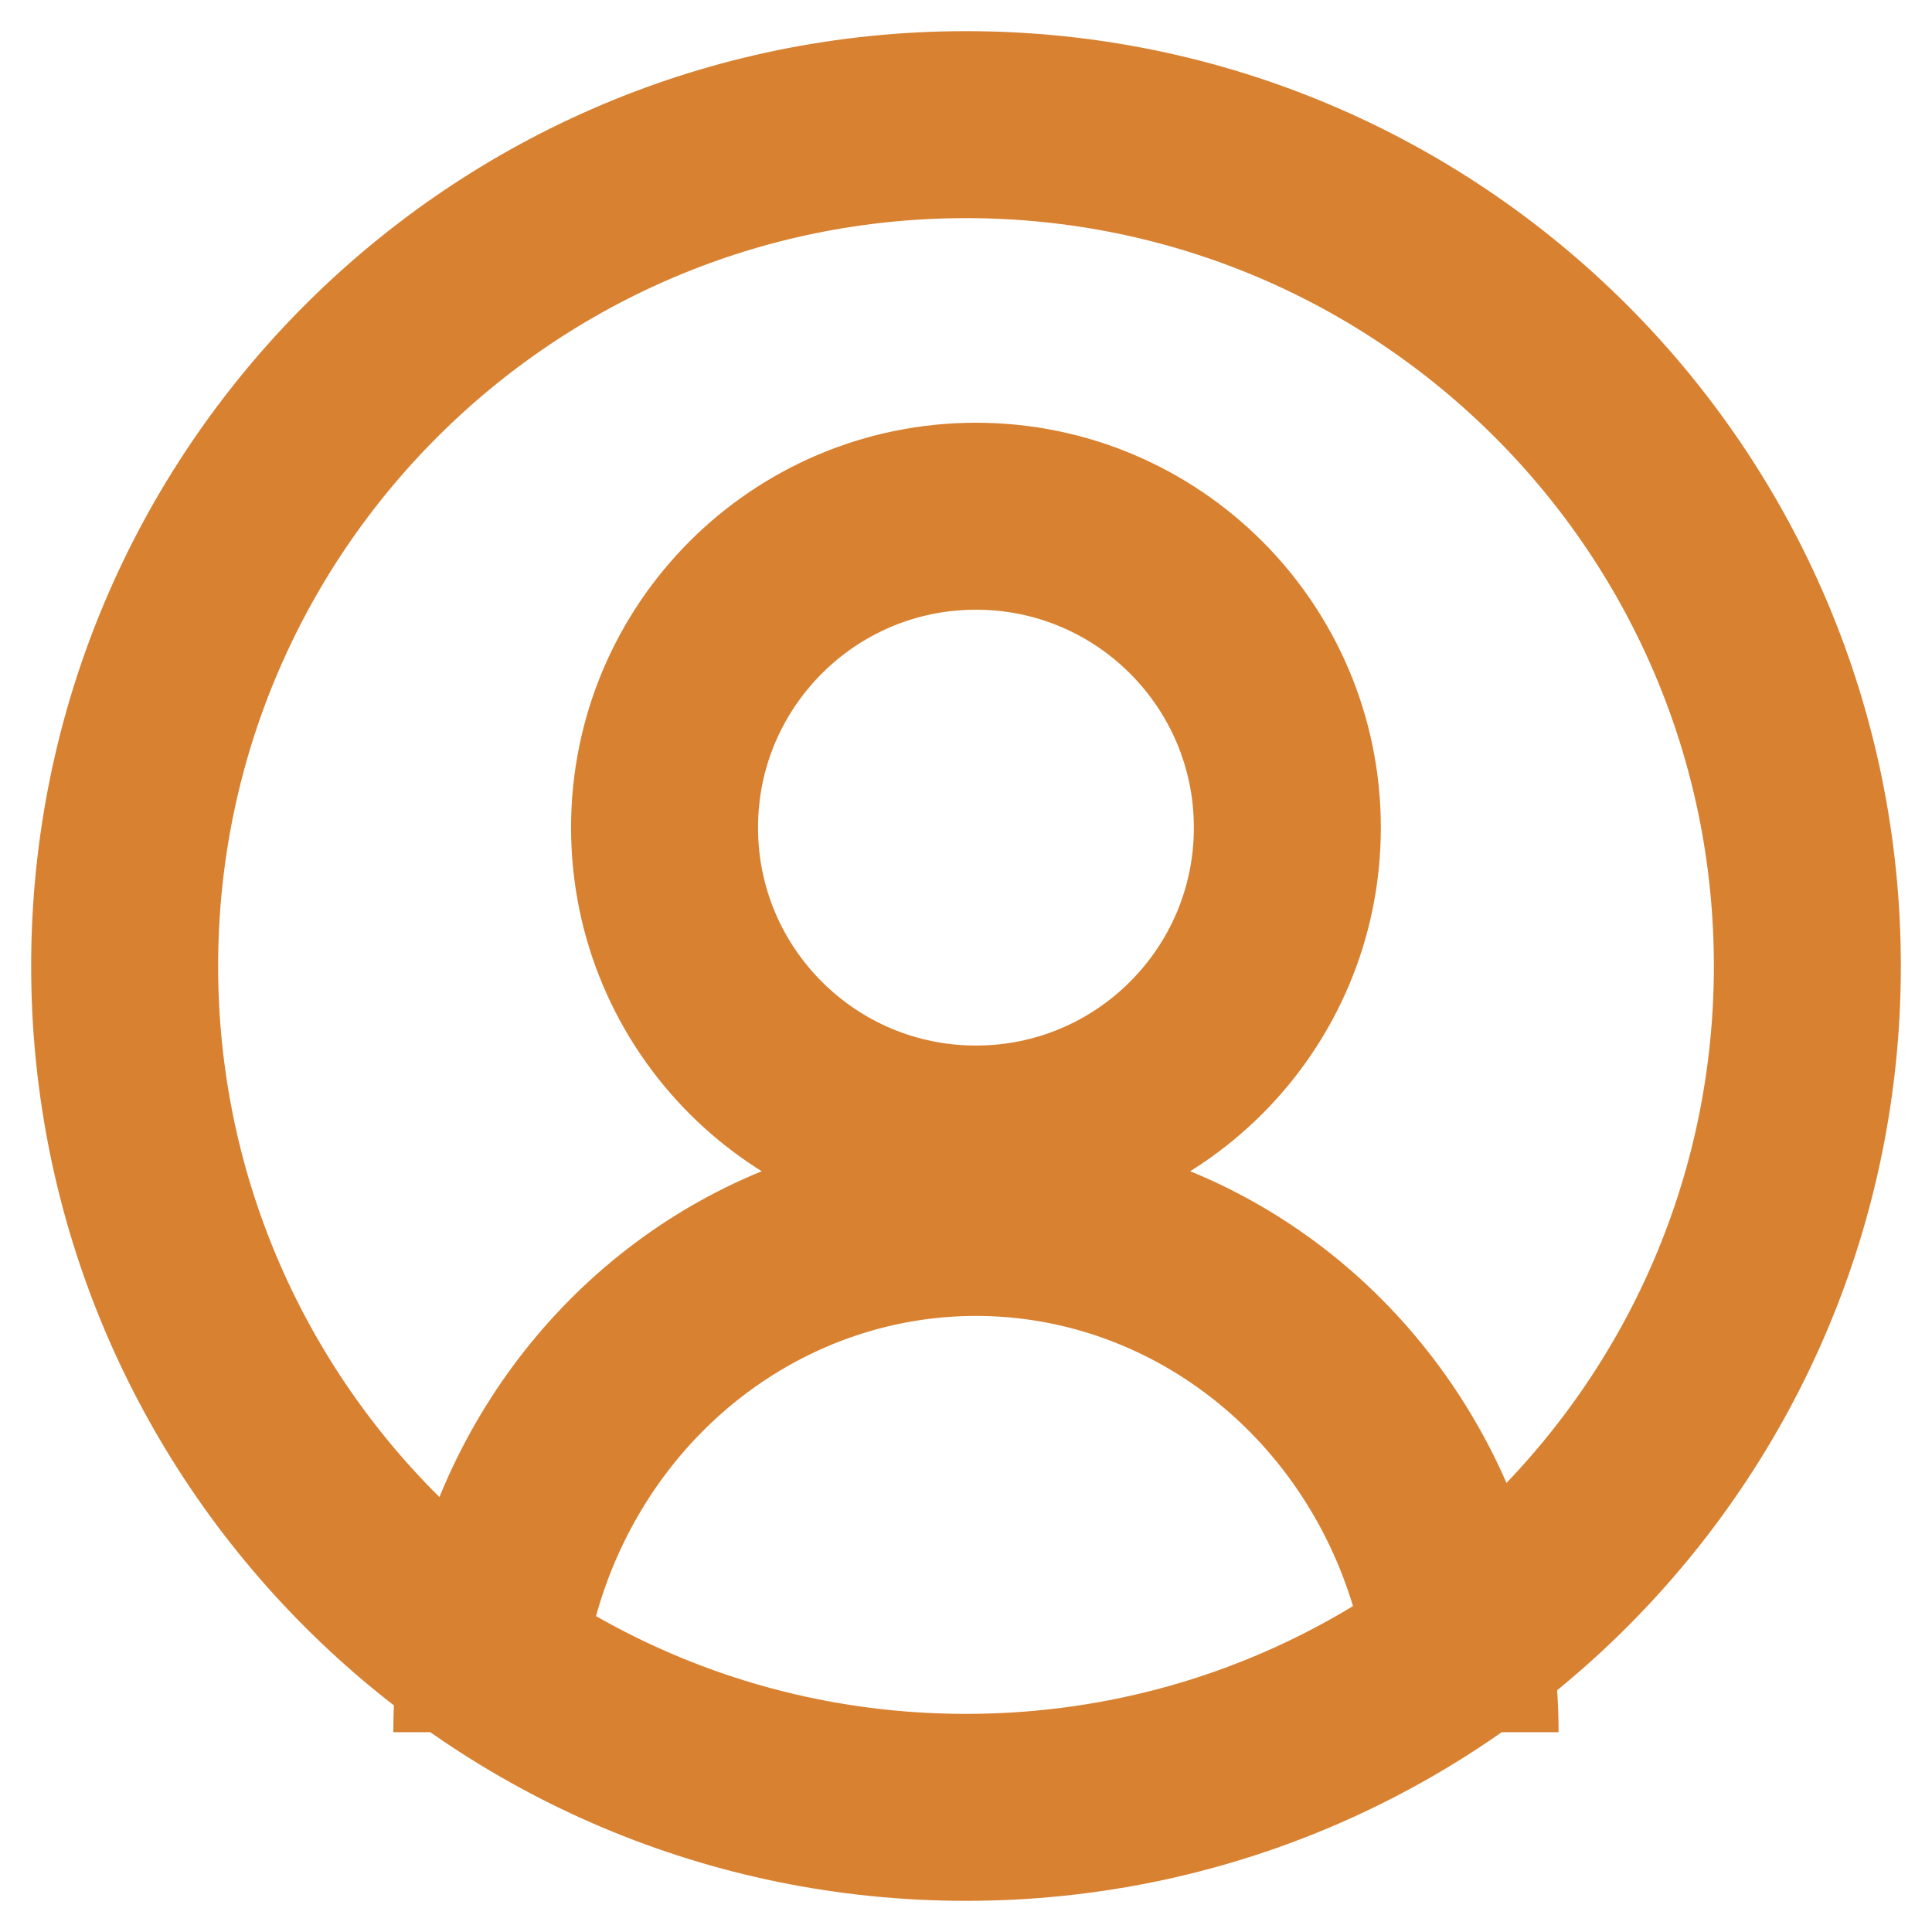 <svg width="93" height="93" viewBox="0 0 93 93" fill="none" xmlns="http://www.w3.org/2000/svg">
<path d="M70.524 83.382C70.524 79.075 69.436 74.843 67.37 71.113C65.303 67.383 62.331 64.285 58.752 62.132C55.172 59.978 51.112 58.844 46.979 58.844C42.846 58.844 38.786 59.978 35.207 62.132C31.628 64.285 28.655 67.383 26.589 71.113C24.522 74.843 23.434 79.075 23.434 83.382M61.969 39.839C61.969 48.118 55.258 54.829 46.979 54.829C38.7 54.829 31.989 48.118 31.989 39.839C31.989 31.56 38.7 24.849 46.979 24.849C55.258 24.849 61.969 31.56 61.969 39.839ZM87 46.5C87 68.868 68.868 87 46.5 87C24.133 87 6 68.868 6 46.5C6 24.133 24.133 6 46.5 6C68.868 6 87 24.133 87 46.5Z" stroke="#D88131" stroke-width="9"/>
</svg>
